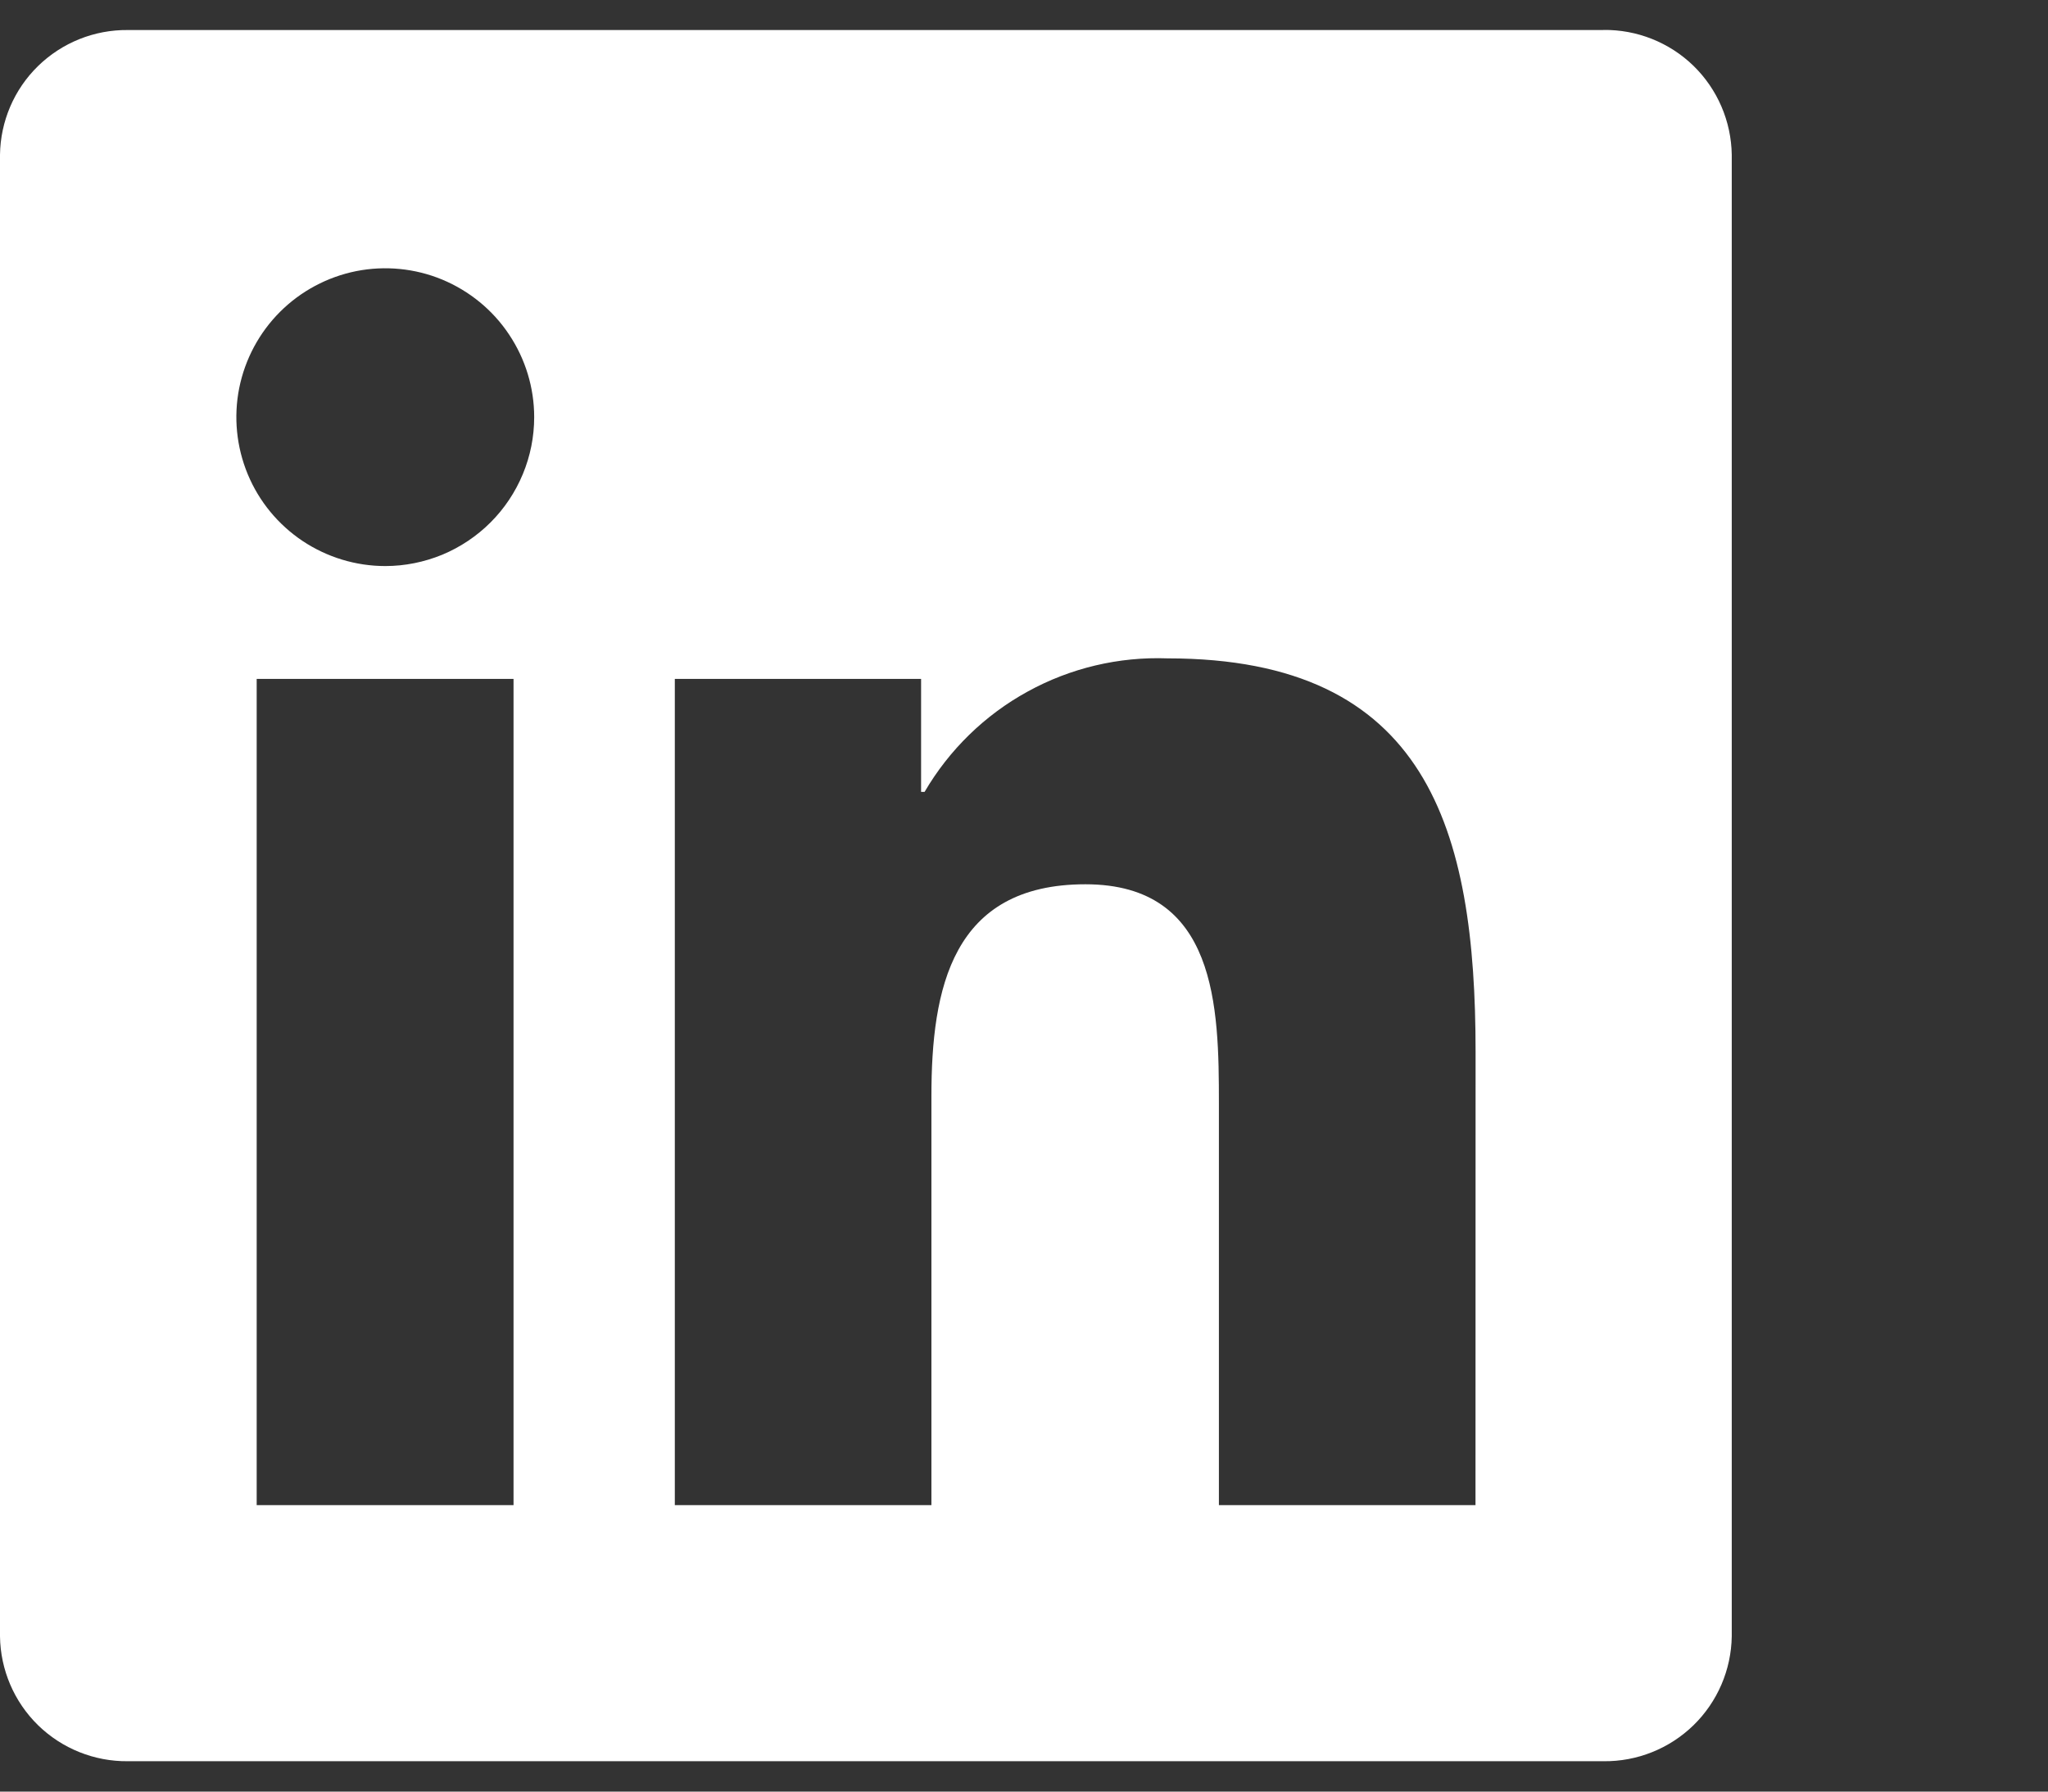 <svg width="24" height="21" viewBox="0 0 24 21" fill="none" xmlns="http://www.w3.org/2000/svg">
<rect x="0" y="0" width="24" height="21" fill="#333333" stroke="none"/>
<g clip-path="url(#clip0_2022_863)">
<path d="M17.291 17.642H14.284V12.933C14.284 11.81 14.264 10.365 12.72 10.365C11.154 10.365 10.915 11.588 10.915 12.851V17.642H7.908V7.958H10.794V9.282H10.835C11.124 8.788 11.541 8.381 12.043 8.106C12.544 7.83 13.111 7.696 13.683 7.717C16.73 7.717 17.292 9.722 17.292 12.33L17.291 17.642ZM4.515 6.635C4.17 6.635 3.833 6.532 3.546 6.341C3.259 6.149 3.035 5.877 2.903 5.558C2.771 5.239 2.736 4.888 2.803 4.55C2.871 4.211 3.037 3.9 3.281 3.656C3.525 3.412 3.836 3.246 4.174 3.178C4.512 3.111 4.863 3.145 5.182 3.277C5.501 3.41 5.774 3.633 5.965 3.92C6.157 4.207 6.26 4.544 6.26 4.889C6.26 5.119 6.215 5.345 6.127 5.557C6.039 5.769 5.911 5.961 5.749 6.123C5.587 6.285 5.394 6.414 5.183 6.502C4.971 6.589 4.744 6.635 4.515 6.635ZM6.018 17.642H3.008V7.958H6.018V17.642ZM18.79 0.352H1.498C1.105 0.348 0.727 0.5 0.446 0.774C0.165 1.048 0.005 1.423 0 1.815V19.18C0.005 19.572 0.165 19.947 0.446 20.222C0.727 20.496 1.105 20.648 1.498 20.644H18.79C19.184 20.649 19.563 20.497 19.845 20.223C20.127 19.948 20.288 19.573 20.294 19.18V1.814C20.288 1.421 20.127 1.046 19.845 0.771C19.563 0.497 19.183 0.346 18.79 0.351" fill="white"/>
</g>
<defs>
<clipPath id="clip0_2022_863">
<rect width="24" height="20.461" fill="white" transform="translate(0 0.351)"/>
</clipPath>
</defs>
</svg>
